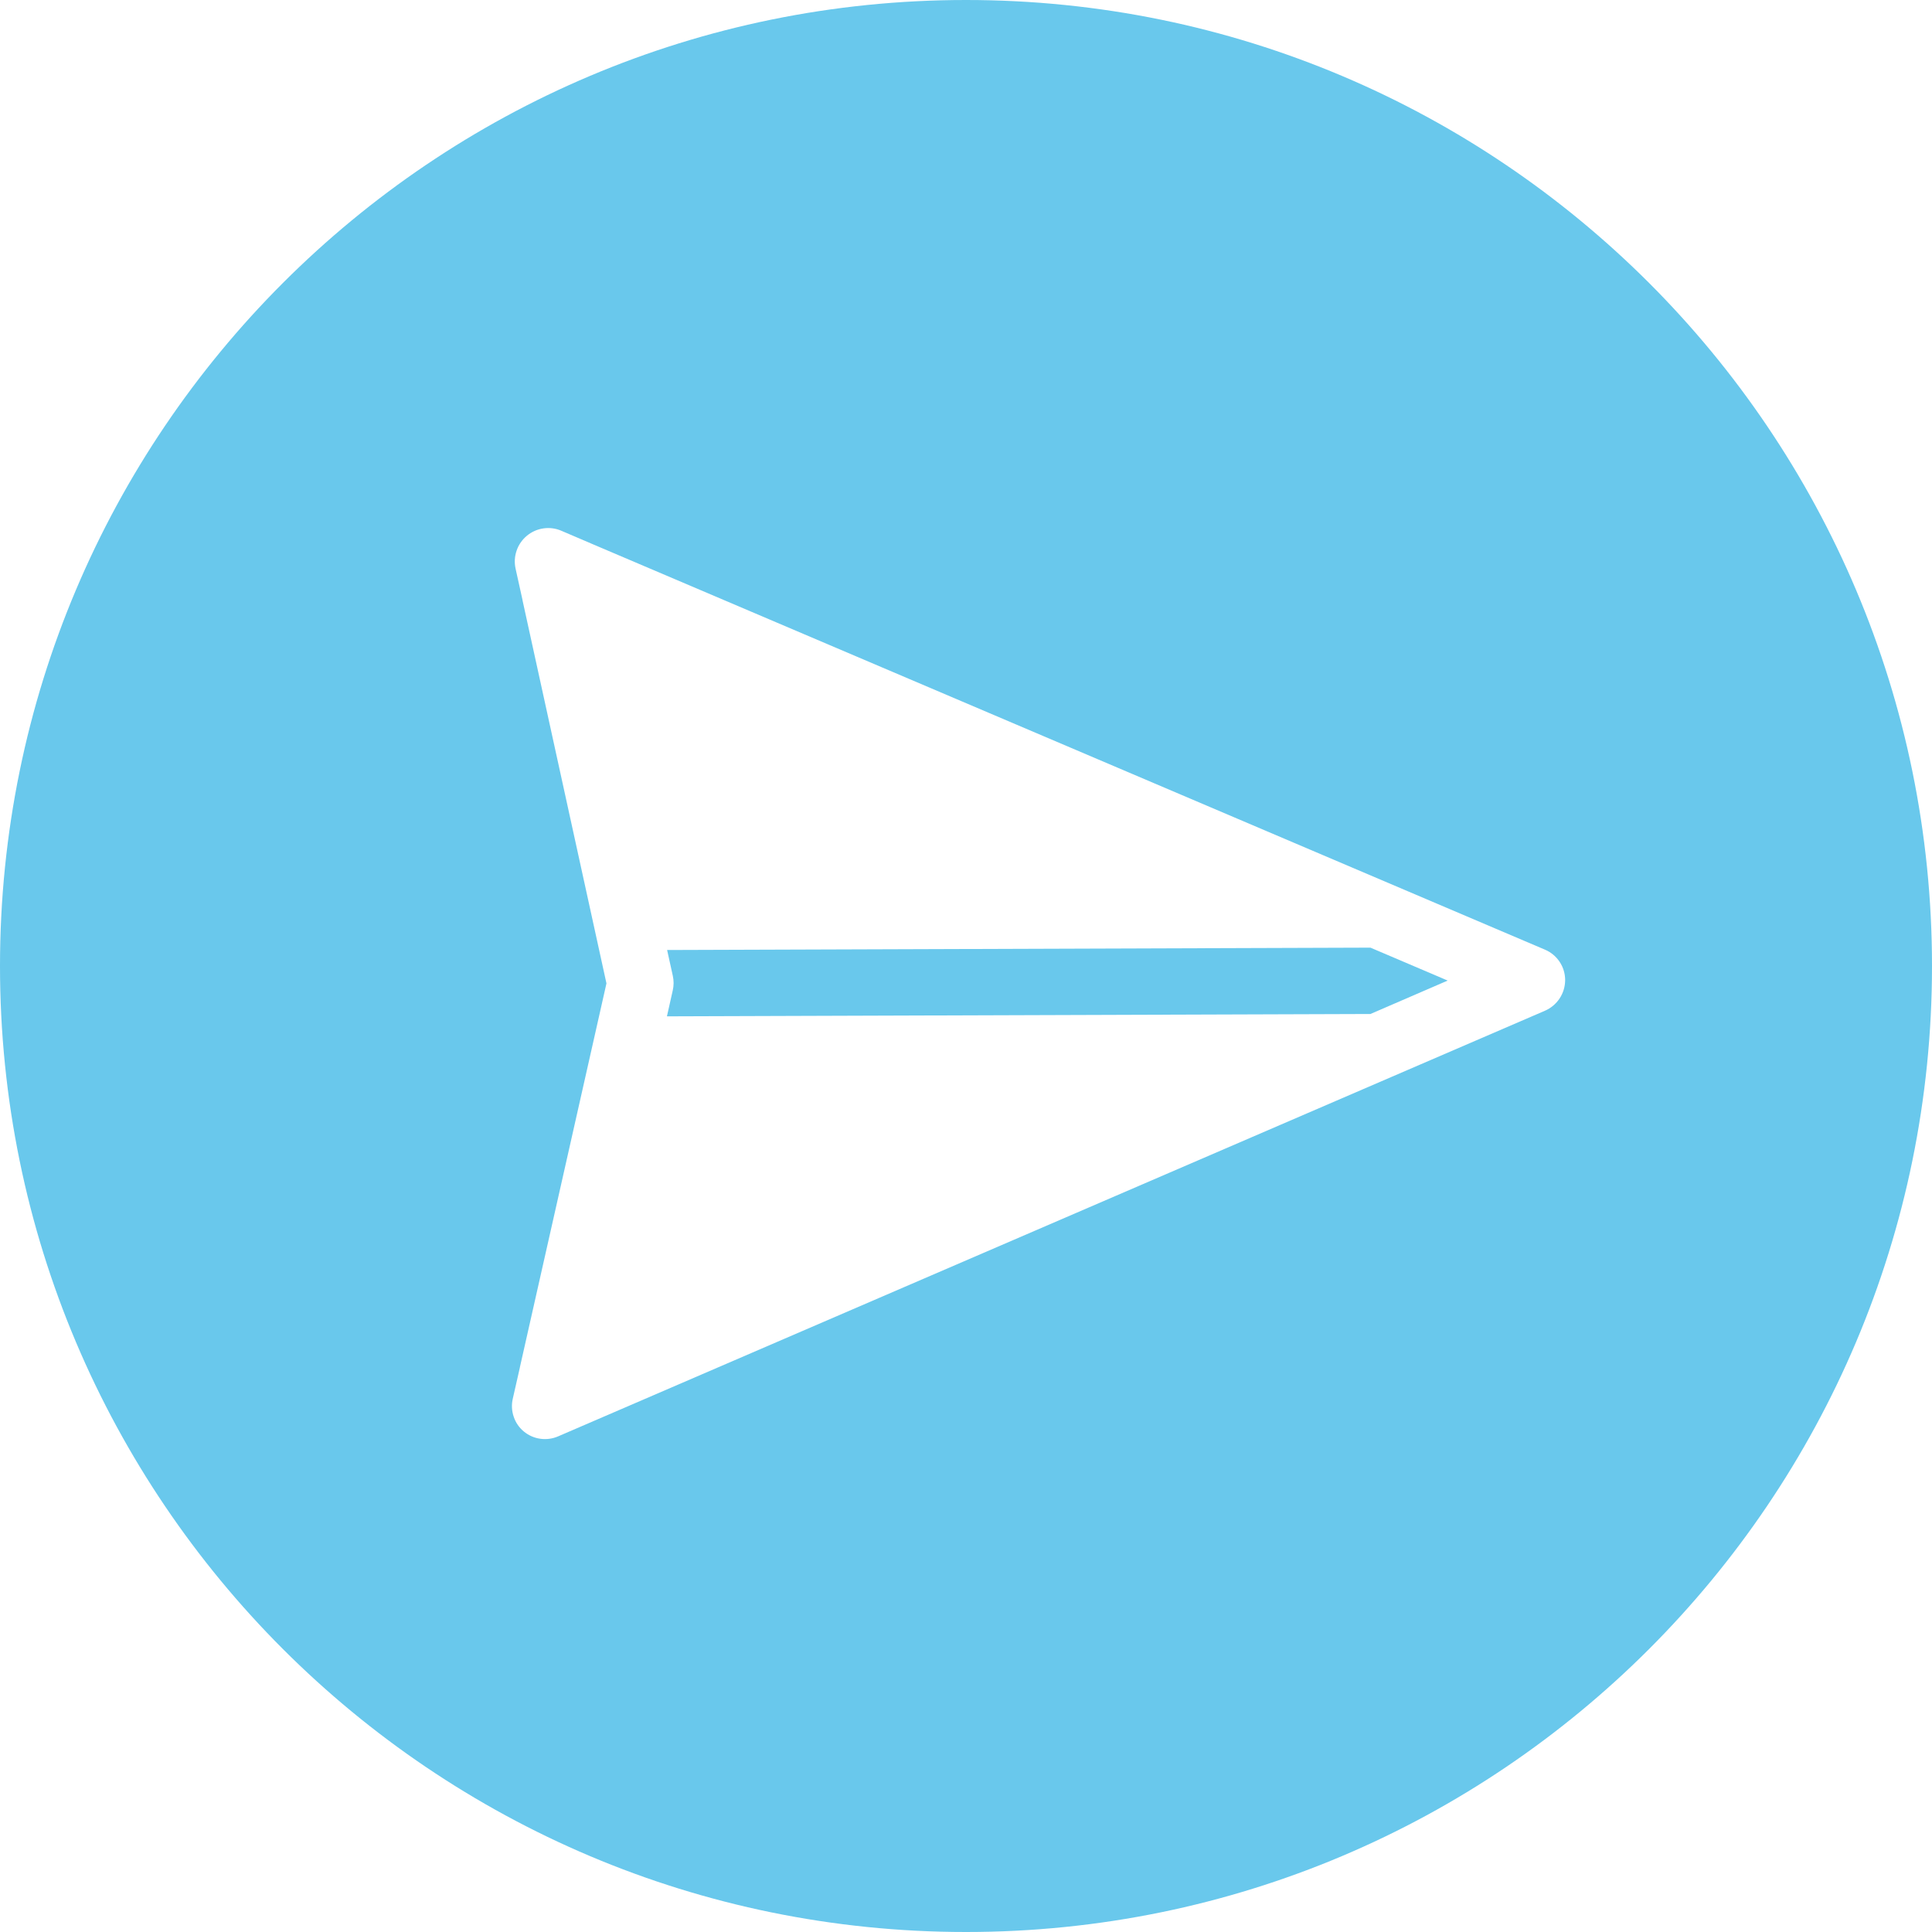 <svg width="50" height="50" viewBox="0 0 50 50" fill="#69c8ecff" xmlns="http://www.w3.org/2000/svg">
<path fill-rule="evenodd" clip-rule="evenodd" d="M25 50C38.807 50 50 38.807 50 25C50 11.193 38.807 0 25 0C11.193 0 0 11.193 0 25C0 38.807 11.193 50 25 50ZM40.362 25.84C40.269 25.981 40.137 26.091 39.983 26.158L14.444 37.173C14.298 37.236 14.139 37.257 13.982 37.235C13.826 37.213 13.679 37.148 13.558 37.048C13.436 36.948 13.345 36.816 13.295 36.666C13.244 36.517 13.235 36.356 13.27 36.202L13.455 35.388L13.455 35.383L15.695 25.45L13.522 15.532L13.523 15.529L13.343 14.716C13.309 14.561 13.318 14.4 13.37 14.25C13.421 14.1 13.513 13.967 13.635 13.866C13.757 13.764 13.905 13.698 14.062 13.675C14.218 13.652 14.378 13.672 14.523 13.734L15.29 14.062L15.291 14.063L39.988 24.579C40.142 24.645 40.273 24.755 40.365 24.895C40.458 25.035 40.506 25.199 40.506 25.367C40.505 25.535 40.455 25.7 40.362 25.84ZM17.26 26.303L35.461 26.242L35.462 26.244L37.466 25.377L35.467 24.525L17.265 24.586L17.413 25.257C17.44 25.381 17.439 25.508 17.411 25.631L17.26 26.303Z" fill="#69c8ecff"/>
</svg>
